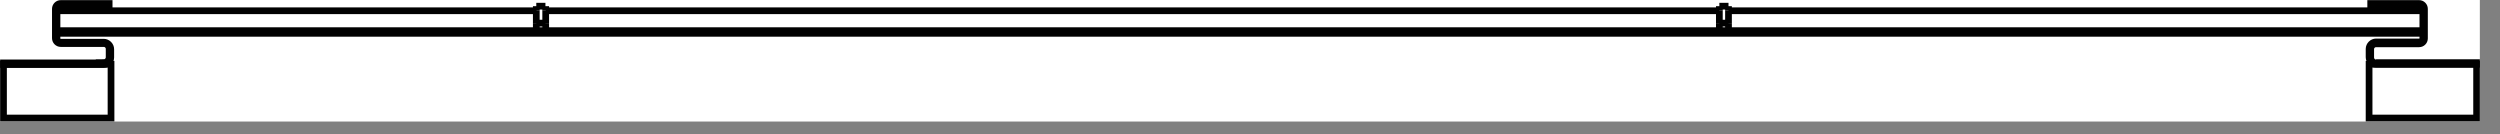 <svg width="93" height="5" viewBox="0 0 93 5" fill="none" xmlns="http://www.w3.org/2000/svg">
<rect x="0" y="0" width="93" height="5" fill="#808080" stroke="none"/>
<g clip-path="url(#clip0_1370_9943)">
<rect width="92.25" height="4.52" fill="white"/>
<path d="M20.3 0.4H63.96Z" fill="white"/>
<path d="M20.3 0.4H63.96" stroke="#010101" stroke-width="0.25" stroke-miterlimit="10"/>
<path d="M64.3 0.86V1.15Z" fill="white"/>
<path d="M64.3 0.86V1.15" stroke="#010101" stroke-width="0.25" stroke-miterlimit="10"/>
<path d="M90.13 1.24H2.13V1.14H90.13V1.24Z" fill="white" stroke="#010101" stroke-width="0.25" stroke-miterlimit="10"/>
<path d="M2.13 0.4H19.96Z" fill="white"/>
<path d="M2.13 0.4H19.96" stroke="#010101" stroke-width="0.25" stroke-miterlimit="10"/>
<path d="M64.3 0.4H90.13Z" fill="white"/>
<path d="M64.3 0.4H90.13" stroke="#010101" stroke-width="0.25" stroke-miterlimit="10"/>
<path d="M0.13 4.39V2.39H4.13V4.39H0.13Z" fill="white" stroke="#010101" stroke-width="0.25" stroke-miterlimit="10"/>
<path d="M64.3 0.86V0.4Z" fill="white"/>
<path d="M64.3 0.86V0.4" stroke="#010101" stroke-width="0.25" stroke-miterlimit="10"/>
<path d="M20.3 0.23V0.4Z" fill="white"/>
<path d="M20.3 0.23V0.4" stroke="#010101" stroke-width="0.25" stroke-miterlimit="10"/>
<path d="M20.3 0.86V1.15Z" fill="white"/>
<path d="M20.3 0.86V1.15" stroke="#010101" stroke-width="0.25" stroke-miterlimit="10"/>
<path d="M19.95 0.86V1.15Z" fill="white"/>
<path d="M19.95 0.86V1.15" stroke="#010101" stroke-width="0.25" stroke-miterlimit="10"/>
<path d="M63.96 0.86V1.15Z" fill="white"/>
<path d="M63.96 0.86V1.15" stroke="#010101" stroke-width="0.25" stroke-miterlimit="10"/>
<path d="M20.3 0.86V0.4Z" fill="white"/>
<path d="M20.3 0.86V0.4" stroke="#010101" stroke-width="0.25" stroke-miterlimit="10"/>
<path d="M88.13 4.39V2.39H92.13V4.39H88.13Z" fill="white" stroke="#010101" stroke-width="0.25" stroke-miterlimit="10"/>
<path d="M63.96 0.4V0.86Z" fill="white"/>
<path d="M63.96 0.4V0.86" stroke="#010101" stroke-width="0.25" stroke-miterlimit="10"/>
<path d="M63.96 0.86H64.3Z" fill="white"/>
<path d="M63.96 0.86H64.3" stroke="#010101" stroke-width="0.25" stroke-miterlimit="10"/>
<path d="M63.96 0.23V0.4Z" fill="white"/>
<path d="M63.96 0.23V0.4" stroke="#010101" stroke-width="0.25" stroke-miterlimit="10"/>
<path d="M88.39 2.33H92.13V2.39H88.39C88.25 2.39 88.13 2.27 88.13 2.13V1.82C88.13 1.68 88.25 1.56 88.39 1.56H89.99C90.07 1.56 90.13 1.5 90.13 1.42V0.33C90.13 0.25 90.07 0.19 89.99 0.19H88.19V0.13H89.99C90.1 0.13 90.19 0.22 90.19 0.33V1.43C90.19 1.54 90.1 1.63 89.99 1.63H88.39C88.28 1.63 88.19 1.72 88.19 1.83V2.14C88.19 2.25 88.28 2.34 88.39 2.34" fill="white"/>
<path d="M88.39 2.33H92.13V2.39H88.39C88.25 2.39 88.13 2.27 88.13 2.13V1.82C88.13 1.68 88.25 1.56 88.39 1.56H89.99C90.07 1.56 90.13 1.5 90.13 1.42V0.33C90.13 0.25 90.07 0.19 89.99 0.19H88.19V0.13H89.99C90.1 0.13 90.19 0.22 90.19 0.33V1.43C90.19 1.54 90.1 1.63 89.99 1.63H88.39C88.28 1.63 88.19 1.72 88.19 1.83V2.14C88.19 2.25 88.28 2.34 88.39 2.34" stroke="#010101" stroke-width="0.25" stroke-miterlimit="10"/>
<path d="M19.95 0.86H20.29Z" fill="white"/>
<path d="M19.95 0.86H20.29" stroke="#010101" stroke-width="0.25" stroke-miterlimit="10"/>
<path d="M63.96 0.23H64.3Z" fill="white"/>
<path d="M63.96 0.23H64.3" stroke="#010101" stroke-width="0.25" stroke-miterlimit="10"/>
<path d="M19.95 0.23V0.4Z" fill="white"/>
<path d="M19.95 0.23V0.4" stroke="#010101" stroke-width="0.25" stroke-miterlimit="10"/>
<path d="M19.95 0.4V0.86Z" fill="white"/>
<path d="M19.95 0.4V0.86" stroke="#010101" stroke-width="0.25" stroke-miterlimit="10"/>
<path d="M64.3 0.23V0.4Z" fill="white"/>
<path d="M64.3 0.23V0.4" stroke="#010101" stroke-width="0.25" stroke-miterlimit="10"/>
<path d="M19.95 0.23H20.29Z" fill="white"/>
<path d="M19.95 0.23H20.29" stroke="#010101" stroke-width="0.25" stroke-miterlimit="10"/>
<path d="M3.86 2.33C3.97 2.33 4.06 2.24 4.06 2.13V1.82C4.06 1.71 3.97 1.62 3.86 1.62H2.26C2.15 1.62 2.06 1.53 2.06 1.42V0.33C2.06 0.22 2.15 0.13 2.26 0.13H4.06V0.19H2.26C2.18 0.19 2.12 0.25 2.12 0.33V1.43C2.12 1.51 2.18 1.57 2.26 1.57H3.86C4 1.57 4.12 1.69 4.12 1.83V2.14C4.12 2.28 4 2.4 3.86 2.4H0.13V2.34H3.87L3.86 2.33Z" fill="white" stroke="#010101" stroke-width="0.25" stroke-miterlimit="10"/>
</g>
<defs>
<clipPath id="clip0_1370_9943">
<rect width="92.25" height="4.52" fill="white"/>
</clipPath>
</defs>
</svg>
